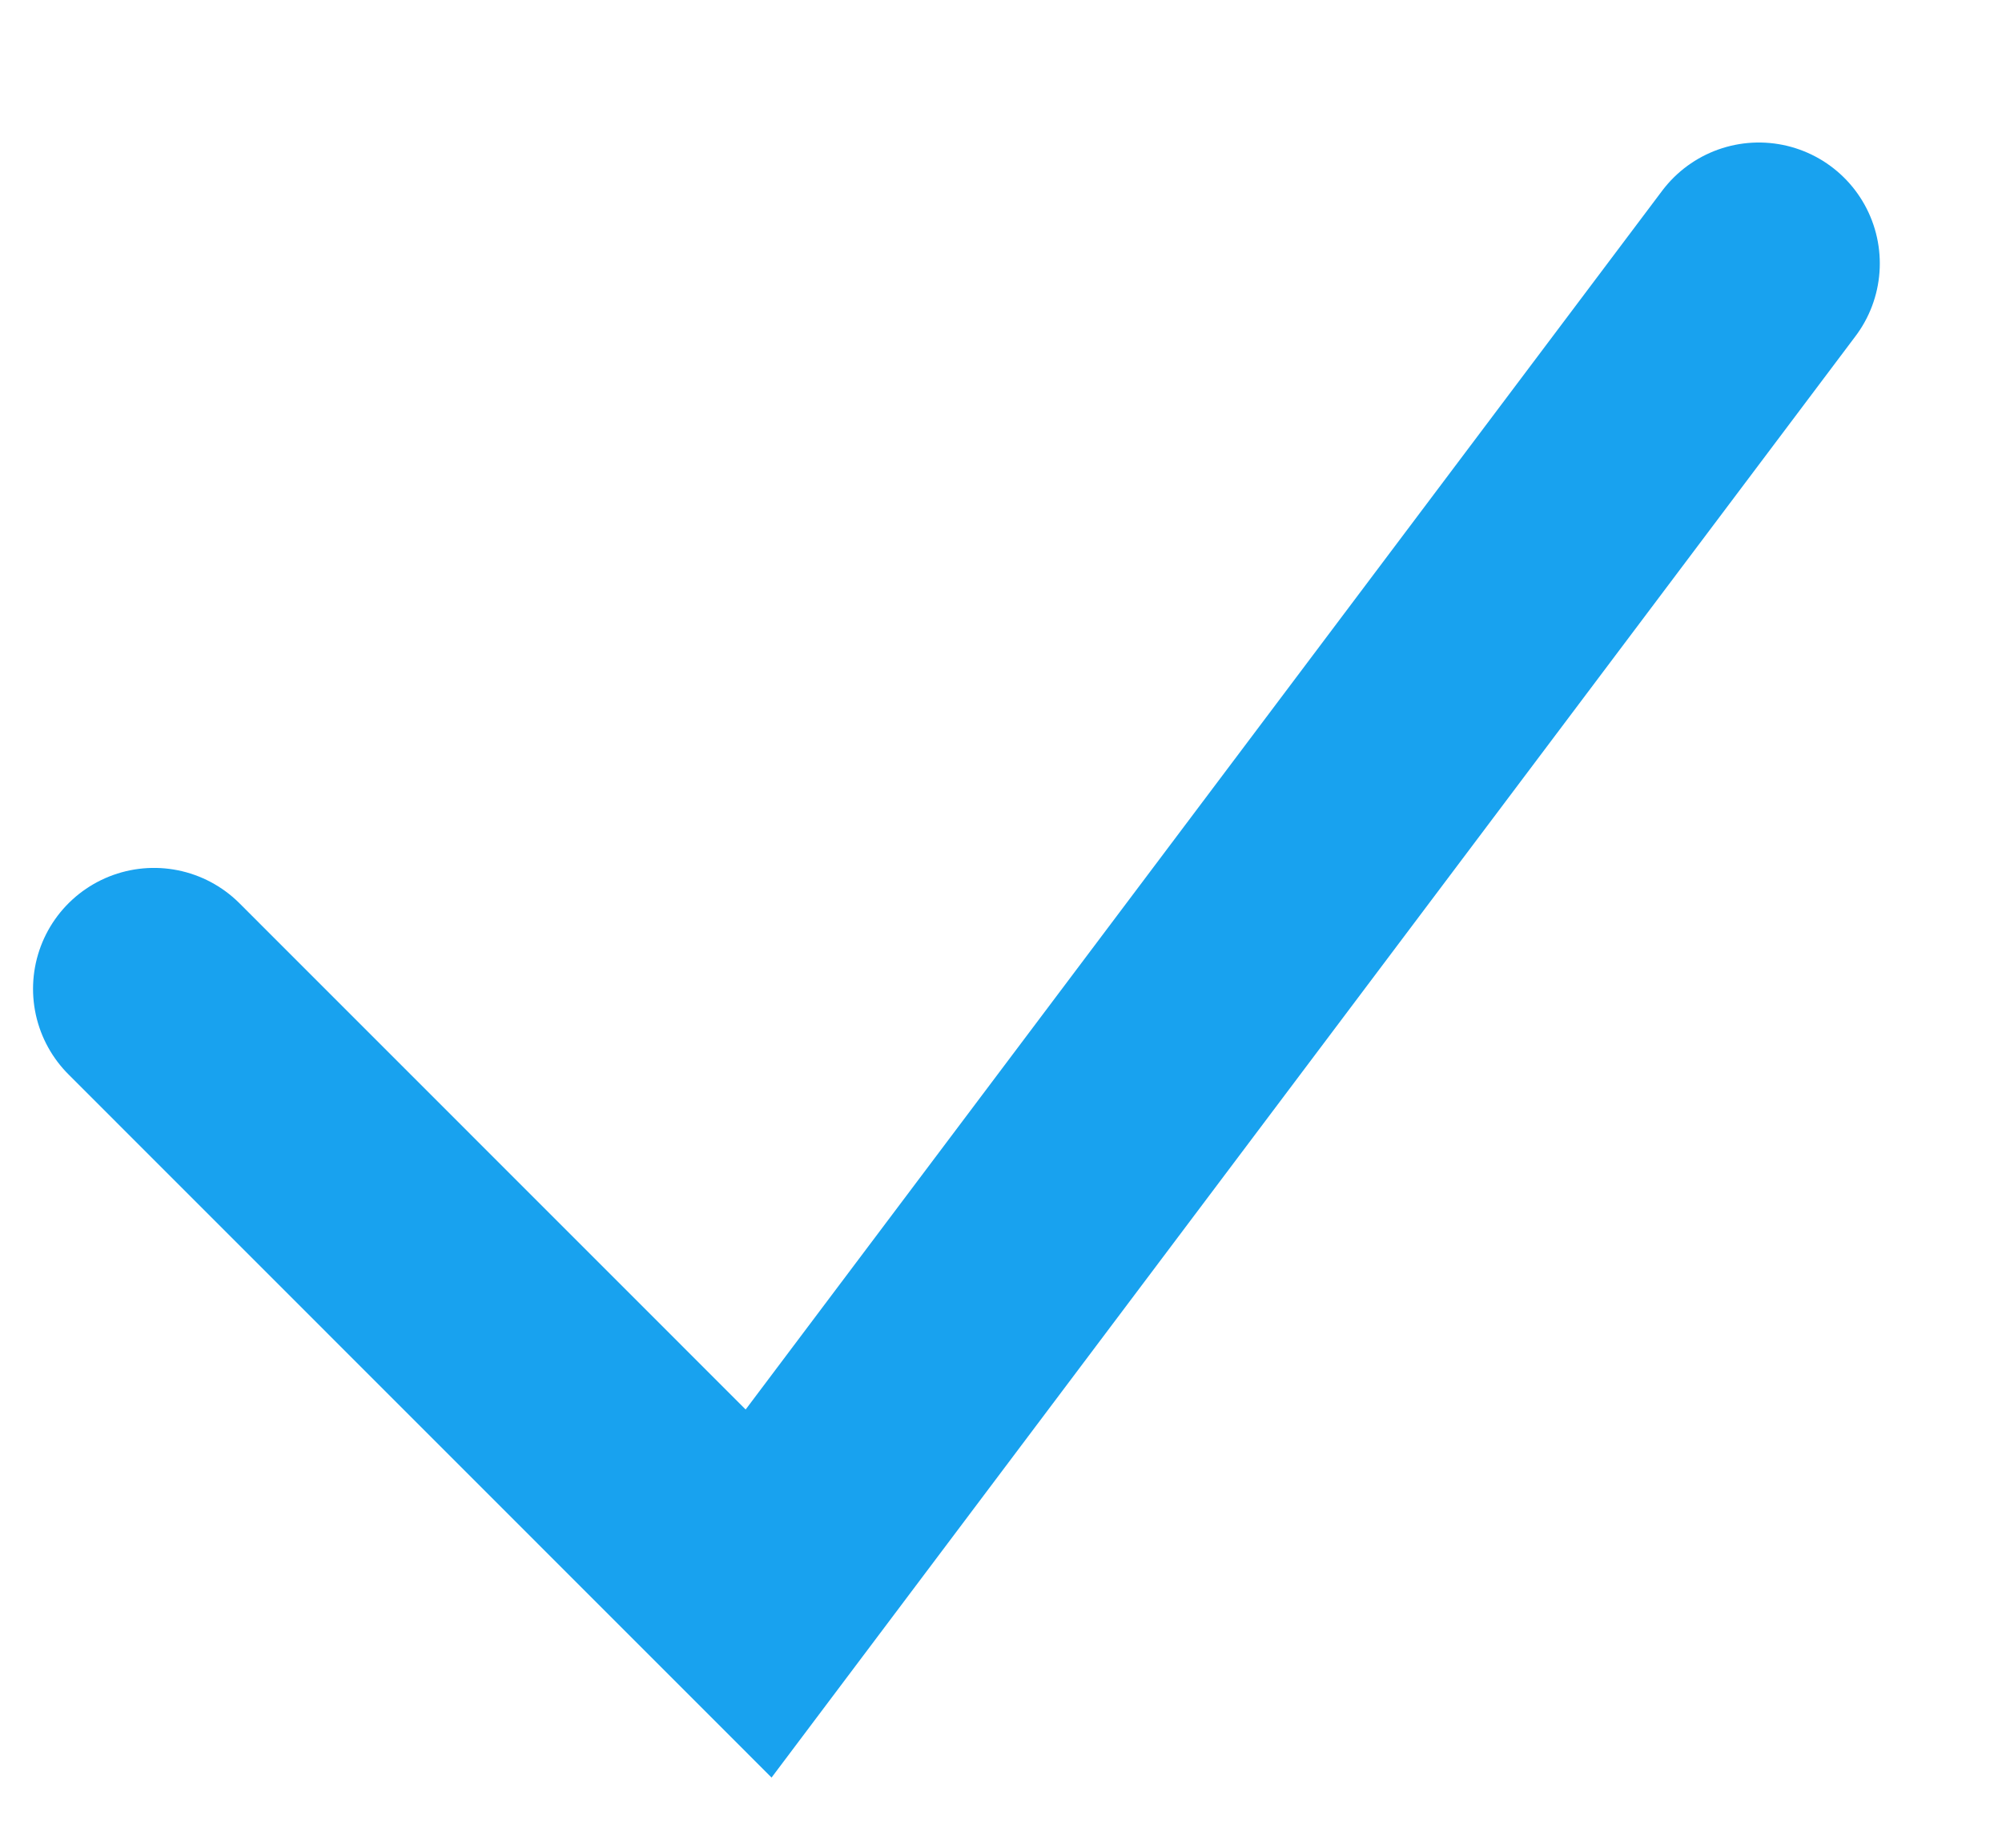 <svg width="13" height="12" viewBox="0 0 13 12" fill="none" xmlns="http://www.w3.org/2000/svg">
<path d="M1 6.422L4.926 10.349L11.421 1.711" stroke="#18A2EF" stroke-width="1.571" stroke-linecap="round"/>
</svg>
